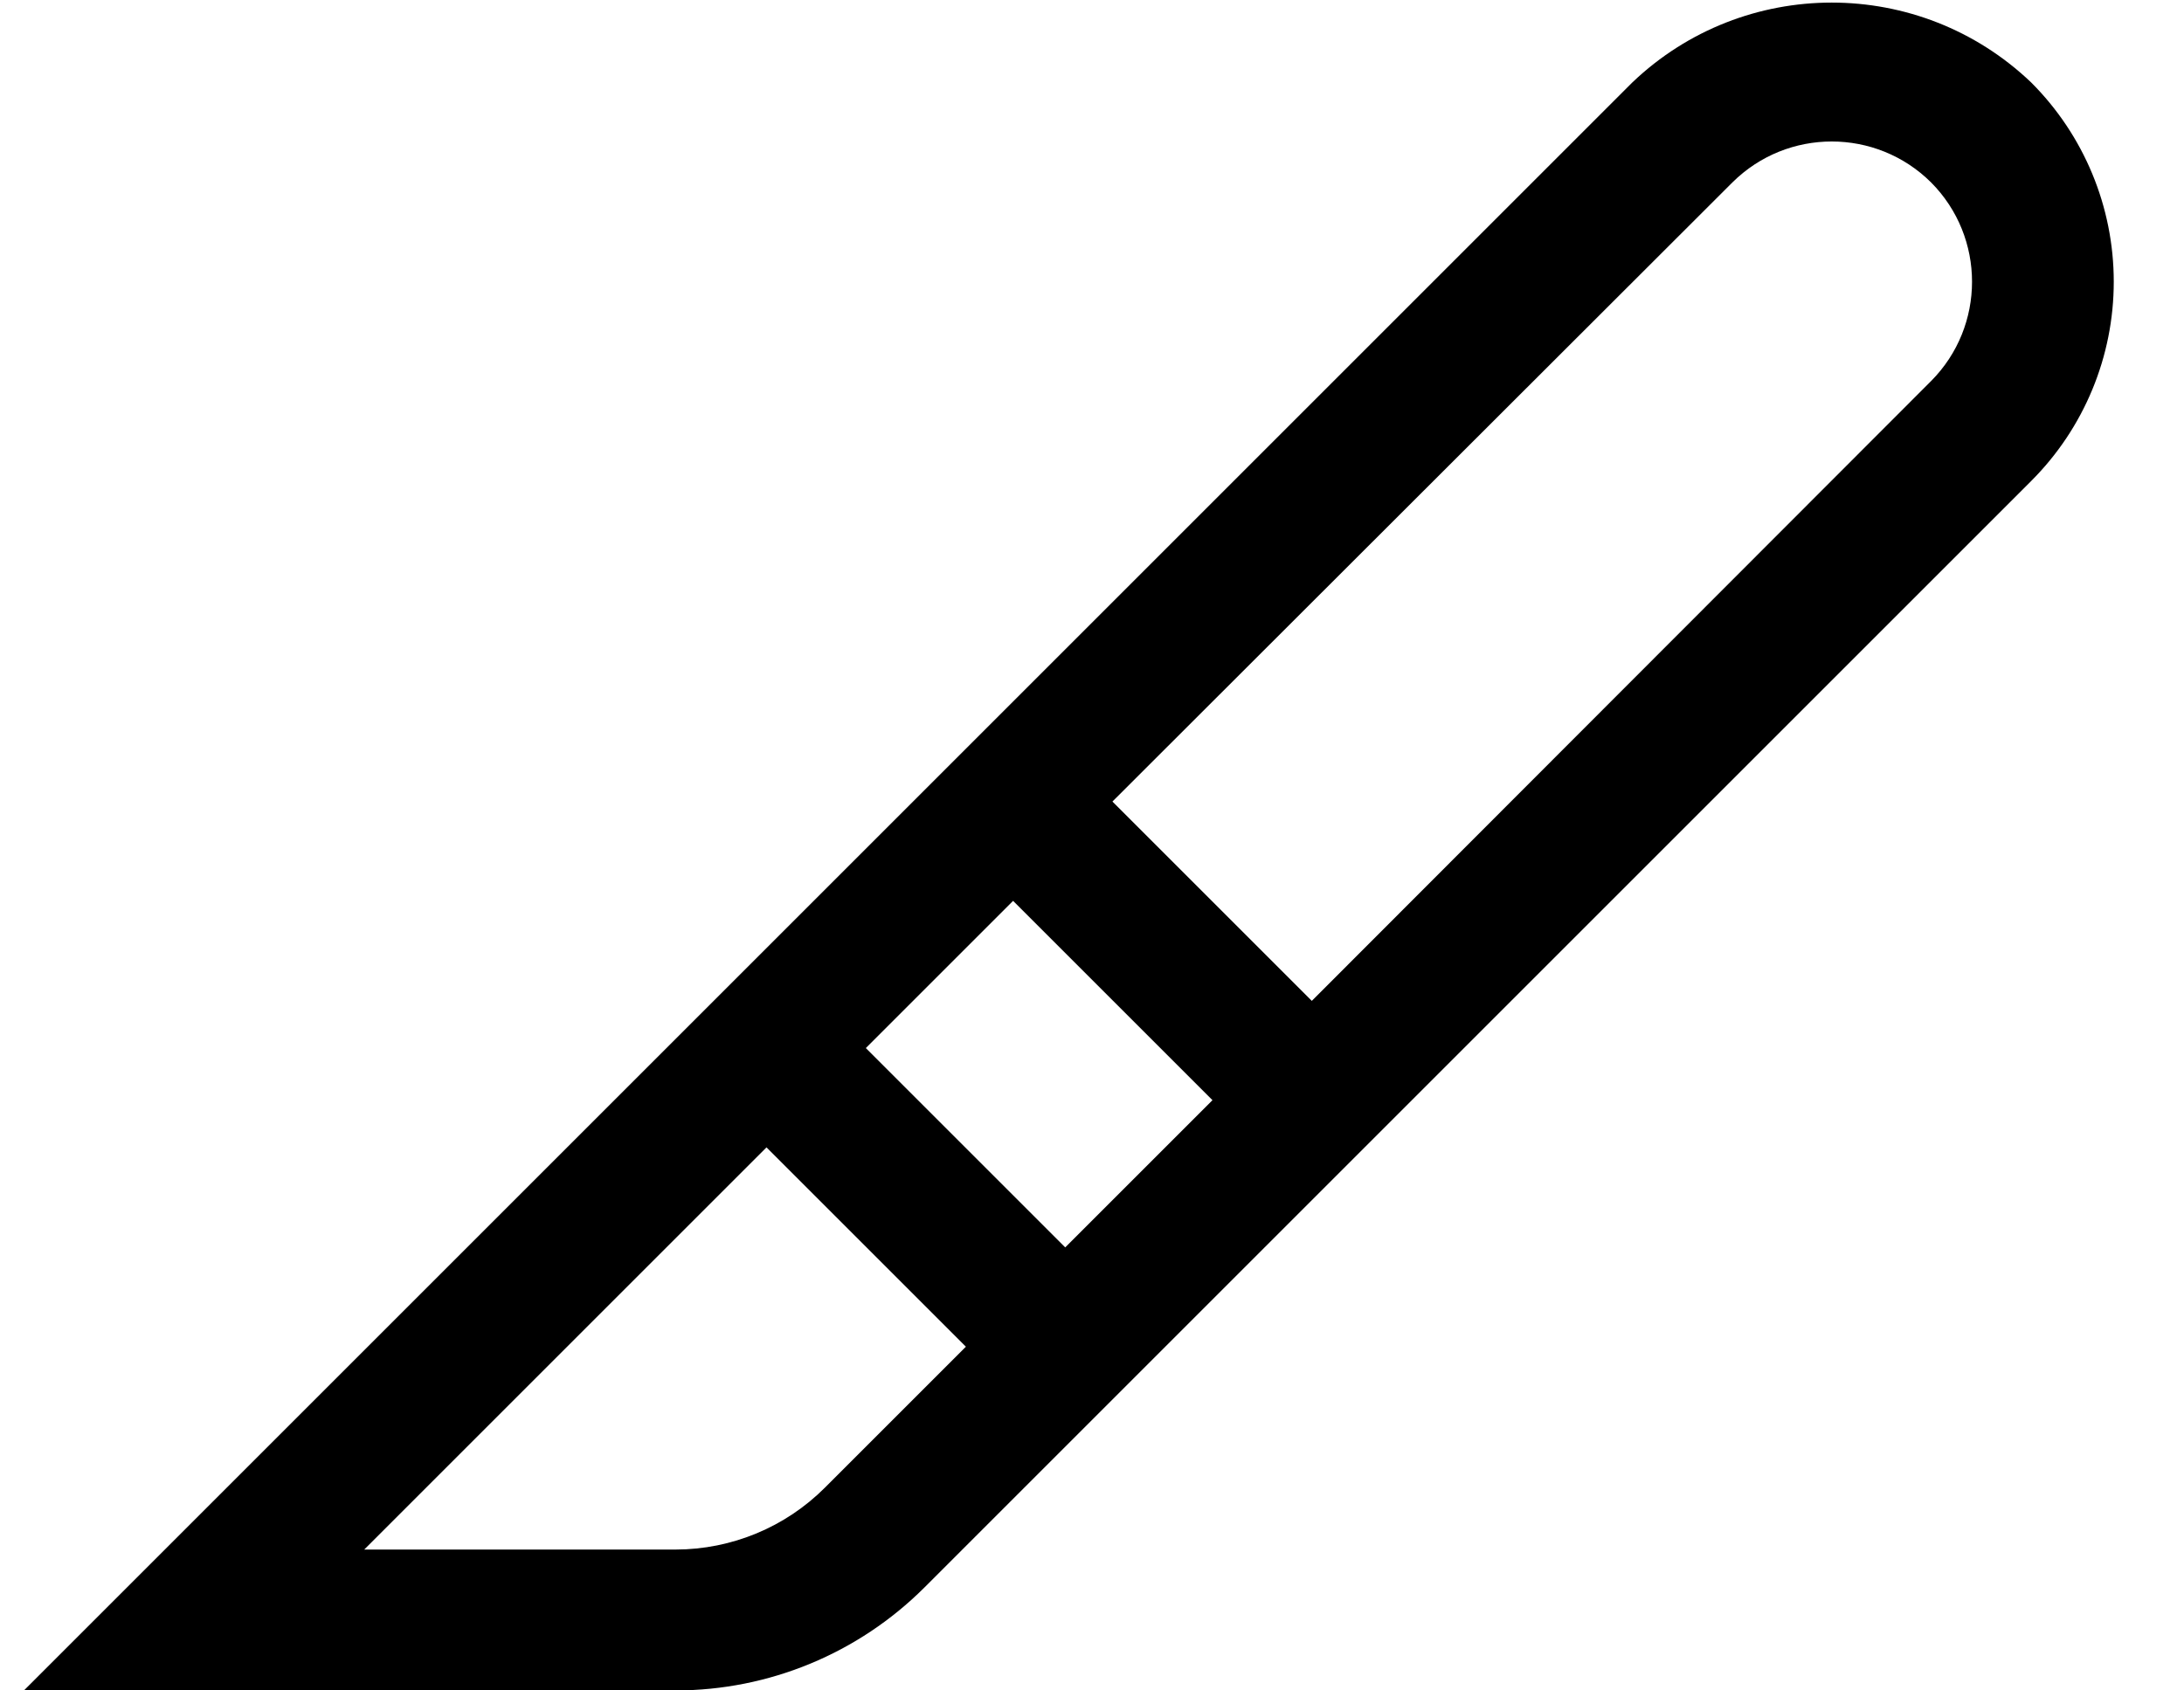 ﻿<?xml version="1.0" encoding="utf-8"?>
<svg version="1.1" xmlns:xlink="http://www.w3.org/1999/xlink" width="31px" height="24px" xmlns="http://www.w3.org/2000/svg">
  <defs>
    <pattern id="BGPattern" patternUnits="userSpaceOnUse" alignment="0 0" imageRepeat="None" />
    <mask fill="white" id="Clip4253">
      <path d="M 30.003 4  C 30.003 2.938  29.581 1.92  28.83 1.17  C 27.246 -0.341  24.754 -0.341  23.17 1.17  L 0.34 24  L 9.59 24  C 10.914 24  12.183 23.475  13.12 22.54  L 28.83 6.83  C 29.581 6.08  30.003 5.062  30.003 4  Z M 15.12 17.71  L 12.29 14.88  L 14.38 12.79  L 17.21 15.62  L 15.12 17.71  Z M 13.71 19.12  L 11.71 21.12  C 11.148 21.683  10.385 21.999  9.59 22  L 5.17 22  L 10.88 16.29  L 13.71 19.12  Z M 27.41 2.59  C 28.185 3.37  28.185 4.63  27.41 5.41  L 18.62 14.21  L 15.79 11.38  L 24.59 2.59  C 25.37 1.815  26.63 1.815  27.41 2.59  Z " fill-rule="evenodd" />
    </mask>
  </defs>
  <g transform="matrix(1 0 0 1 0 -4 )">
    <path d="M 30.003 4  C 30.003 2.938  29.581 1.92  28.83 1.17  C 27.246 -0.341  24.754 -0.341  23.17 1.17  L 0.34 24  L 9.59 24  C 10.914 24  12.183 23.475  13.12 22.54  L 28.83 6.83  C 29.581 6.08  30.003 5.062  30.003 4  Z M 15.12 17.71  L 12.29 14.88  L 14.38 12.79  L 17.21 15.62  L 15.12 17.71  Z M 13.71 19.12  L 11.71 21.12  C 11.148 21.683  10.385 21.999  9.59 22  L 5.17 22  L 10.88 16.29  L 13.71 19.12  Z M 27.41 2.59  C 28.185 3.37  28.185 4.63  27.41 5.41  L 18.62 14.21  L 15.79 11.38  L 24.59 2.59  C 25.37 1.815  26.63 1.815  27.41 2.59  Z " fill-rule="nonzero" fill="rgba(0, 0, 0, 1)" stroke="none" transform="matrix(1 0 0 1 0 4 )" class="fill" />
    <path d="M 30.003 4  C 30.003 2.938  29.581 1.92  28.83 1.17  C 27.246 -0.341  24.754 -0.341  23.17 1.17  L 0.34 24  L 9.59 24  C 10.914 24  12.183 23.475  13.12 22.54  L 28.83 6.83  C 29.581 6.08  30.003 5.062  30.003 4  Z " stroke-width="0" stroke-dasharray="0" stroke="rgba(255, 255, 255, 0)" fill="none" transform="matrix(1 0 0 1 0 4 )" class="stroke" mask="url(#Clip4253)" />
    <path d="M 15.12 17.71  L 12.29 14.88  L 14.38 12.79  L 17.21 15.62  L 15.12 17.71  Z " stroke-width="0" stroke-dasharray="0" stroke="rgba(255, 255, 255, 0)" fill="none" transform="matrix(1 0 0 1 0 4 )" class="stroke" mask="url(#Clip4253)" />
    <path d="M 13.71 19.12  L 11.71 21.12  C 11.148 21.683  10.385 21.999  9.59 22  L 5.17 22  L 10.88 16.29  L 13.71 19.12  Z " stroke-width="0" stroke-dasharray="0" stroke="rgba(255, 255, 255, 0)" fill="none" transform="matrix(1 0 0 1 0 4 )" class="stroke" mask="url(#Clip4253)" />
    <path d="M 27.41 2.59  C 28.185 3.37  28.185 4.63  27.41 5.41  L 18.62 14.21  L 15.79 11.38  L 24.59 2.59  C 25.37 1.815  26.63 1.815  27.41 2.59  Z " stroke-width="0" stroke-dasharray="0" stroke="rgba(255, 255, 255, 0)" fill="none" transform="matrix(1 0 0 1 0 4 )" class="stroke" mask="url(#Clip4253)" />
  </g>
</svg>